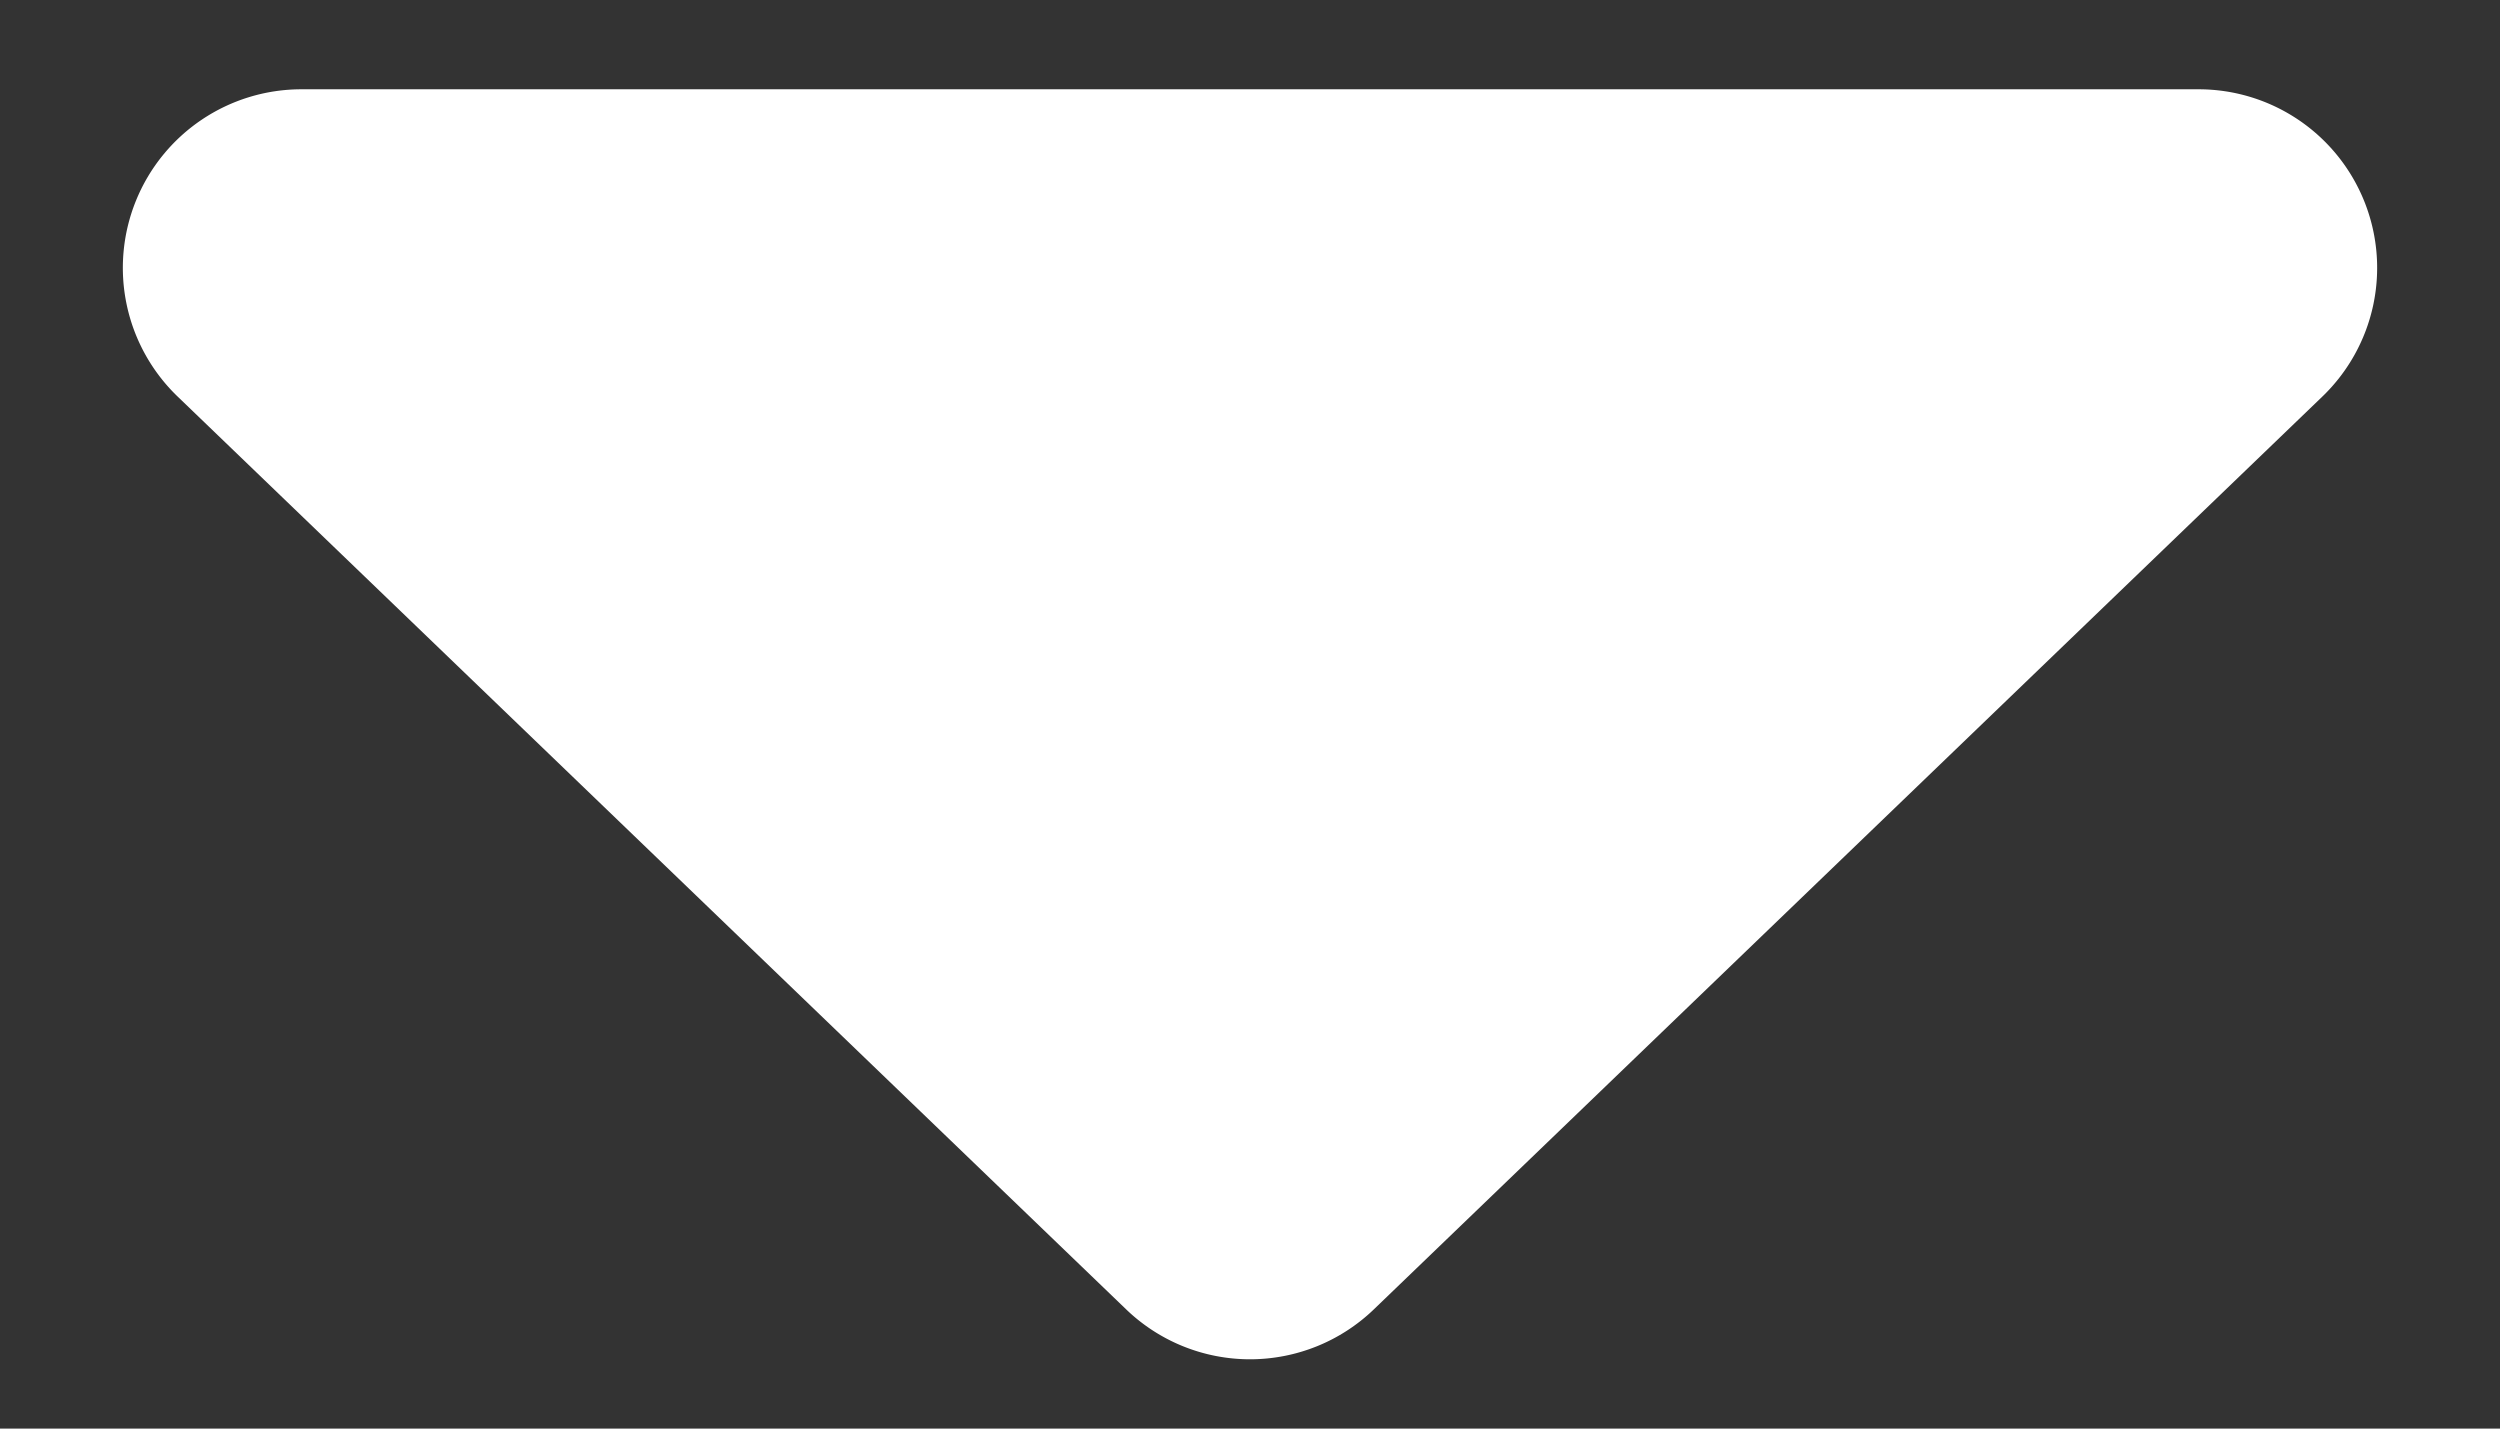 <svg width="7" height="4" fill="none" xmlns="http://www.w3.org/2000/svg"><rect width="100%" height="100%" fill="#333333" stroke="none"/><path d="M3.847 3.666a.5.5 0 01-.694 0L.497 1.11A.5.5 0 01.844.25h5.312a.5.5 0 01.347.86L3.847 3.666z" fill="#fff"/></svg>